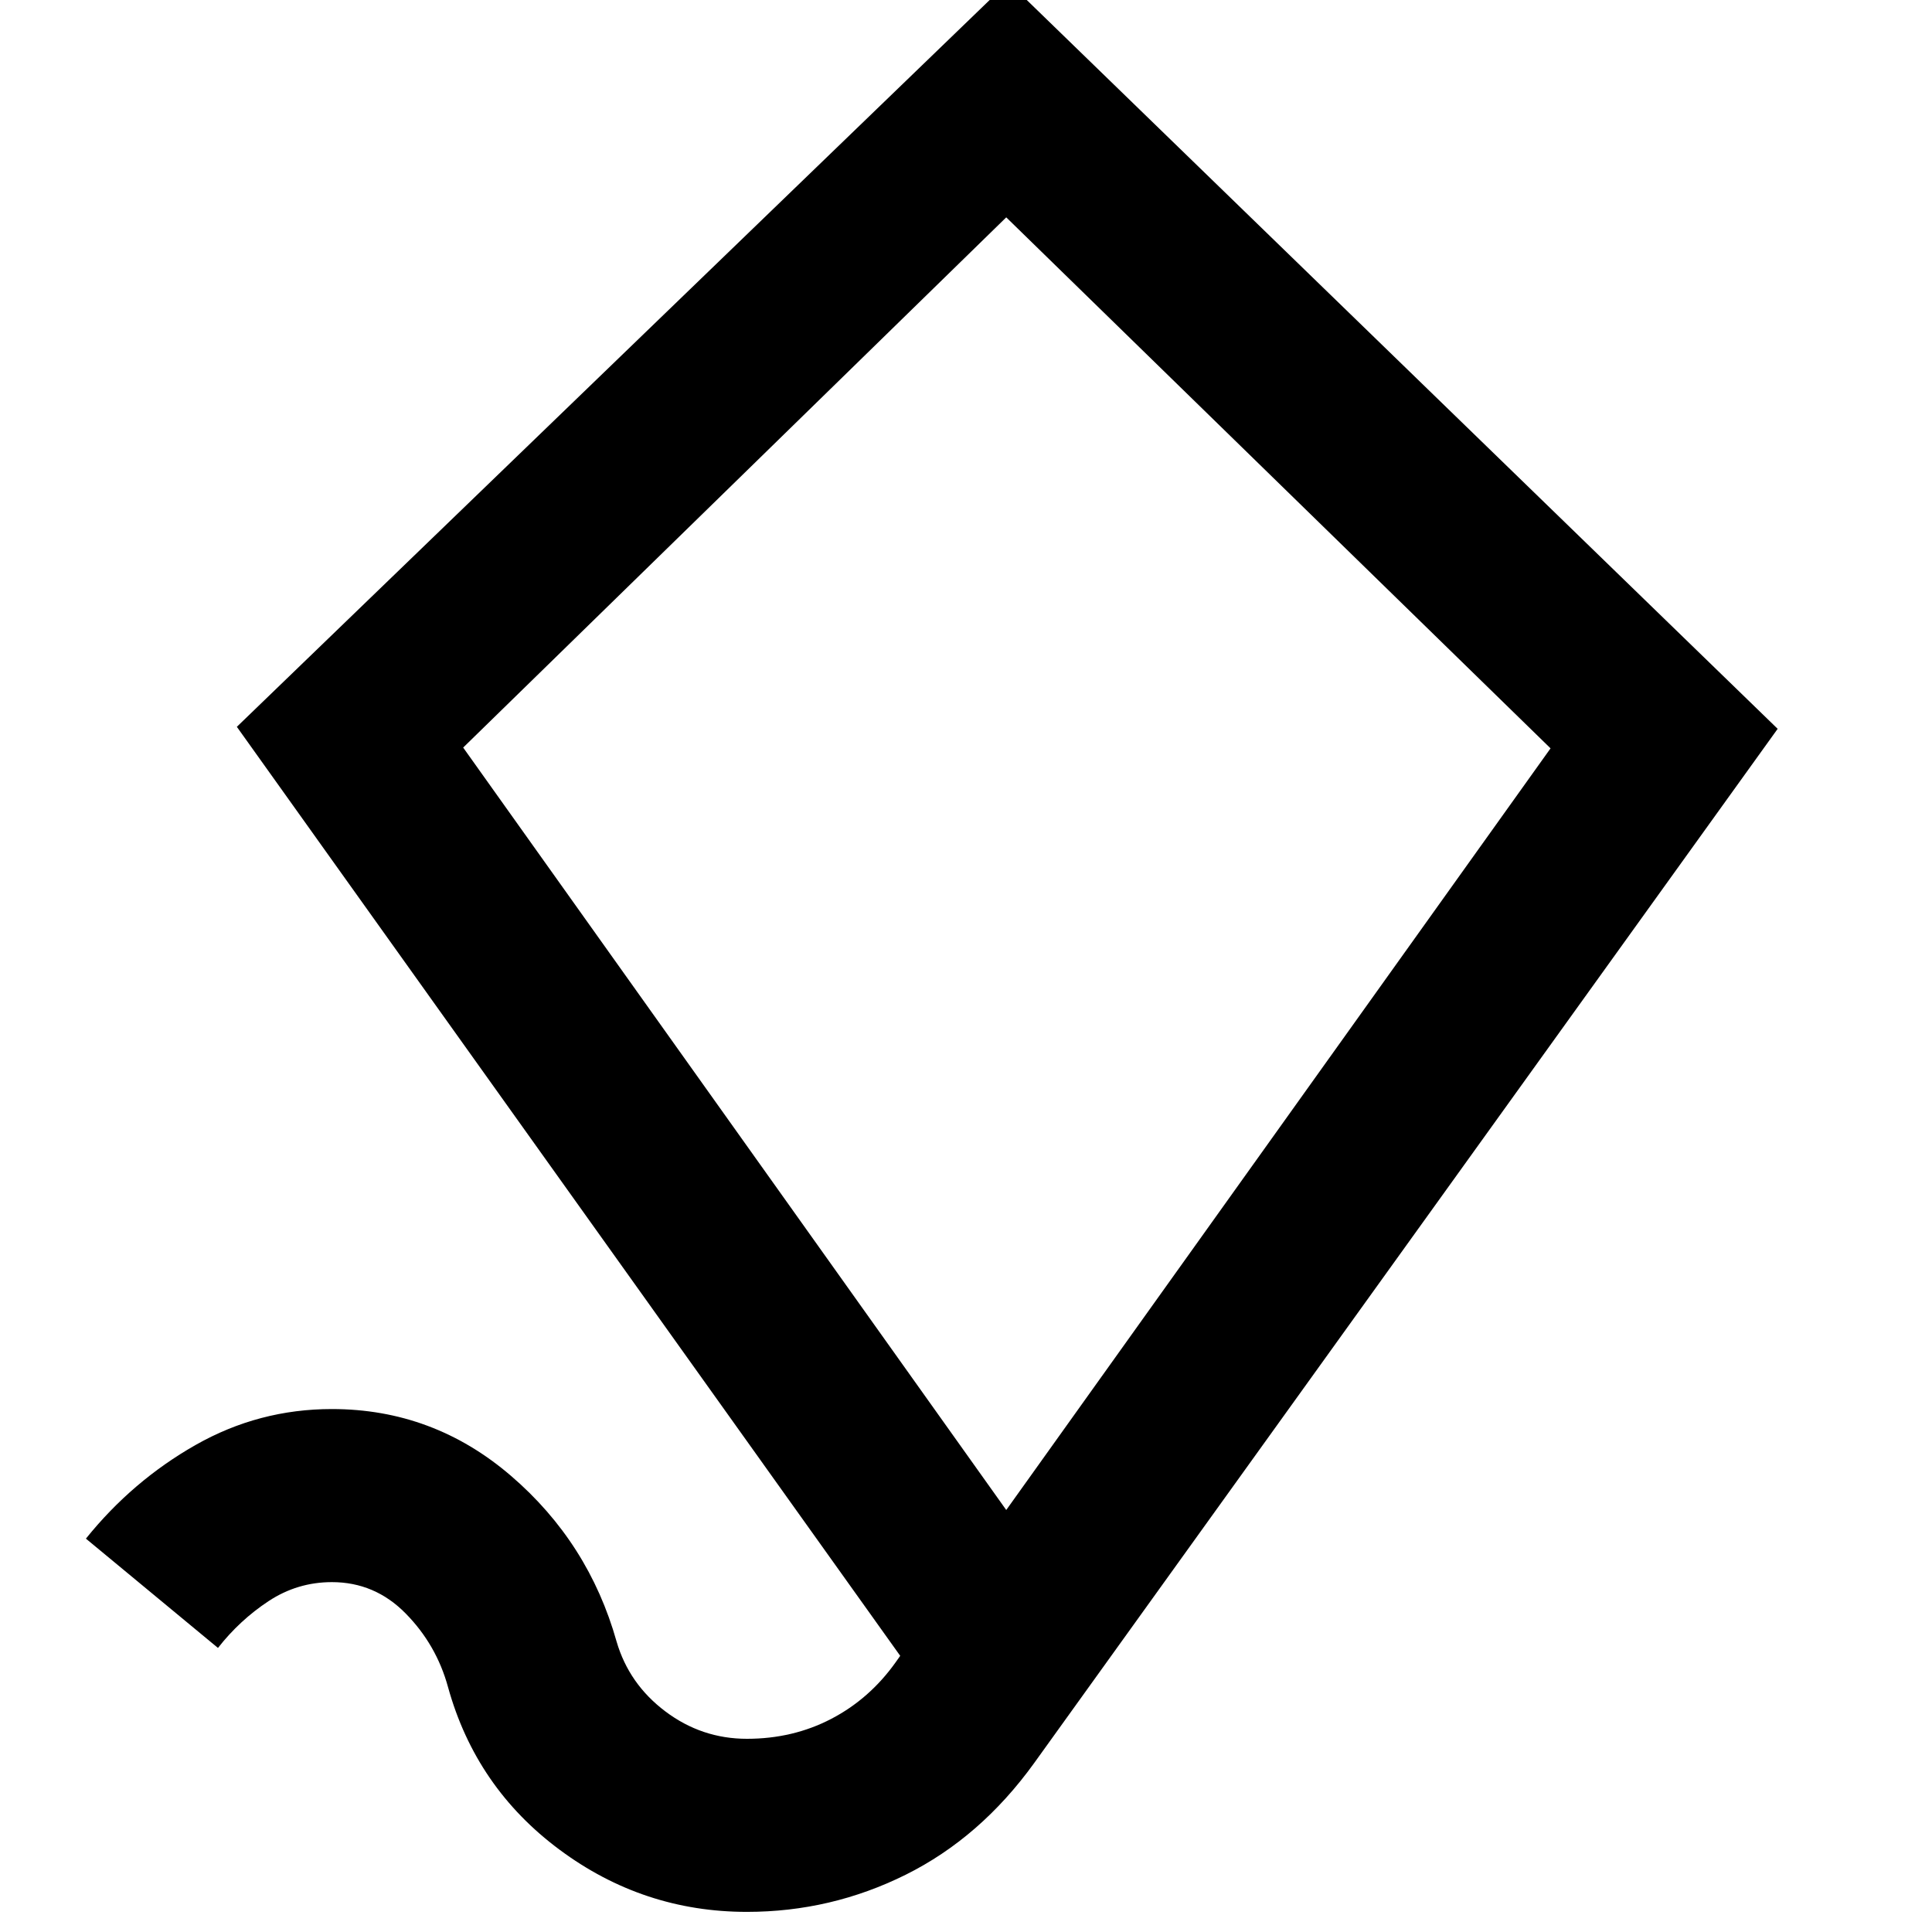 <svg xmlns="http://www.w3.org/2000/svg" height="24" viewBox="0 -960 960 960" width="24"><path d="M371.15-10q-51.53 0-93.11-30.89-41.58-30.88-55.42-80.8-5.77-21.08-21.08-36.62-15.31-15.54-36.62-15.54-17.15 0-31.5 9.46-14.34 9.47-25.11 23.24l-65.62-54.31q23.08-28.69 54.5-46.54 31.43-17.85 67.73-17.85 50.39 0 89 33.2 38.62 33.19 52.46 82.34 6.16 21.08 24.23 34.7Q348.69-96 371.15-96 394-96 413-105.88q19-9.89 31.92-27.97l2.39-3.38-329.62-461.62L501-968.92l382.31 371.07L513.85-83.92q-26.7 37-63.81 55.46Q412.92-10 371.15-10ZM500-209.69l270.46-378.46L500-852 230.15-588.54 500-209.69Zm.62-321.16Z"/></svg>